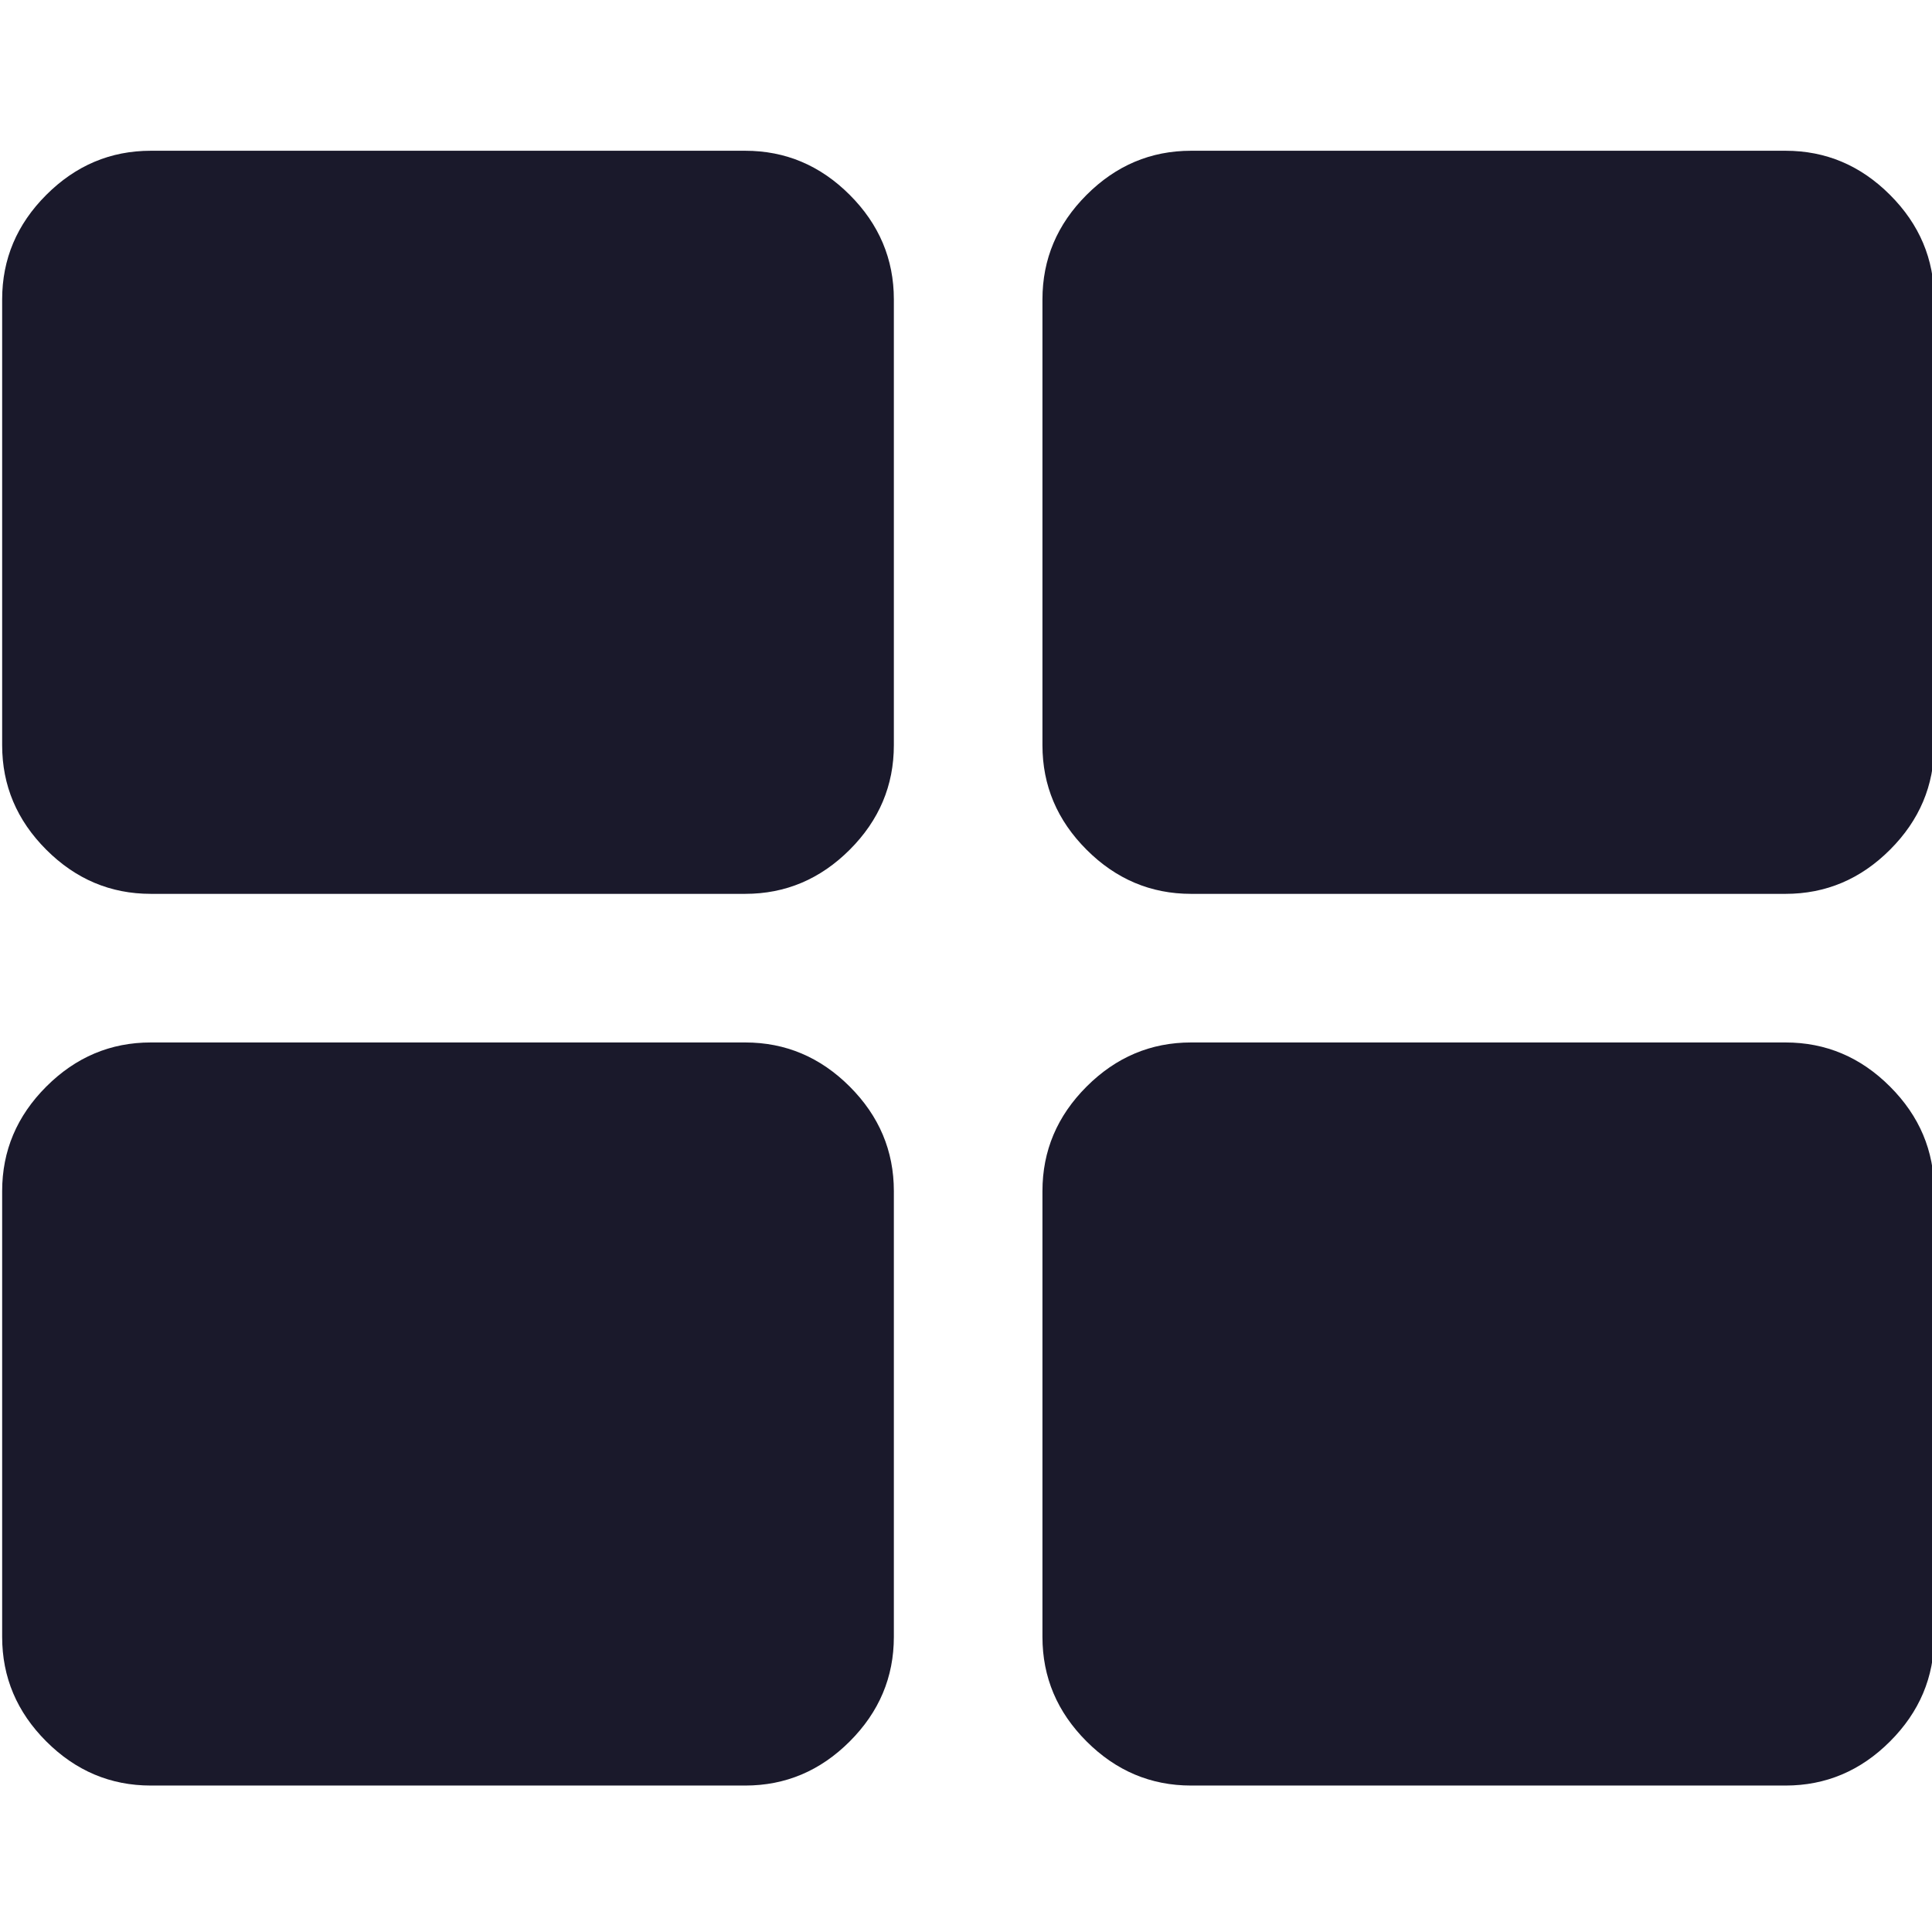 <svg xmlns="http://www.w3.org/2000/svg" version="1.1" width="475.082"
     height="475.082" style="enable-background:new 0 0 475.082 475.082;" xml:space="preserve"><rect id="backgroundrect" width="100%" height="100%" x="0" y="0" fill="none" stroke="none"/>


    <g class="currentLayer" style=""><title>Layer 1</title>
        <g id="svg_1" class="selected" fill-opacity="1" fill="#1a192b">
	<g id="svg_2" fill="#1a192b">
		<path d="M183.254,37.071 H37.076 c-9.9,0 -18.464,3.619 -25.697,10.854 C4.146,55.149 0.529,63.721 0.529,73.616 v109.636 c0,9.897 3.617,18.464 10.85,25.693 c7.232,7.236 15.796,10.854 25.697,10.854 h146.178 c9.9,0 18.464,-3.621 25.697,-10.854 c7.233,-7.229 10.85,-15.796 10.85,-25.693 V73.616 c0,-9.895 -3.617,-18.464 -10.85,-25.692 C201.718,40.687 193.151,37.071 183.254,37.071 z"
              id="svg_3" fill="#1a192b"/>
        <path d="M183.254,256.342 H37.076 c-9.9,0 -18.464,3.621 -25.697,10.852 C4.146,274.425 0.529,282.991 0.529,292.887 v109.636 c0,9.897 3.617,18.467 10.85,25.694 c7.232,7.234 15.796,10.852 25.697,10.852 h146.178 c9.9,0 18.464,-3.617 25.697,-10.852 c7.233,-7.228 10.85,-15.797 10.85,-25.694 V292.887 c0,-9.896 -3.617,-18.462 -10.85,-25.693 C201.718,259.957 193.151,256.342 183.254,256.342 z"
              id="svg_4" fill="#1a192b"/>
        <path d="M464.759,47.925 c-7.225,-7.238 -15.797,-10.854 -25.694,-10.854 H292.884 c-9.896,0 -18.463,3.619 -25.693,10.854 c-7.234,7.224 -10.852,15.797 -10.852,25.692 v109.636 c0,9.897 3.617,18.464 10.852,25.693 c7.23,7.236 15.797,10.854 25.693,10.854 h146.181 c9.897,0 18.47,-3.621 25.694,-10.854 c7.234,-7.229 10.852,-15.796 10.852,-25.693 V73.616 C475.611,63.721 471.996,55.155 464.759,47.925 z"
              id="svg_5" fill="#1a192b"/>
        <path d="M439.065,256.342 H292.884 c-9.896,0 -18.463,3.621 -25.693,10.852 c-7.234,7.231 -10.852,15.797 -10.852,25.693 v109.636 c0,9.897 3.617,18.467 10.852,25.694 c7.23,7.234 15.797,10.852 25.693,10.852 h146.181 c9.897,0 18.47,-3.617 25.694,-10.852 c7.234,-7.228 10.852,-15.797 10.852,-25.694 V292.887 c0,-9.896 -3.614,-18.462 -10.852,-25.693 C457.534,259.957 448.969,256.342 439.065,256.342 z"
              id="svg_6" fill="#1a192b"/>
	</g>
</g>
        <g id="svg_7">
</g>
        <g id="svg_8">
</g>
        <g id="svg_9">
</g>
        <g id="svg_10">
</g>
        <g id="svg_11">
</g>
        <g id="svg_12">
</g>
        <g id="svg_13">
</g>
        <g id="svg_14">
</g>
        <g id="svg_15">
</g>
        <g id="svg_16">
</g>
        <g id="svg_17">
</g>
        <g id="svg_18">
</g>
        <g id="svg_19">
</g>
        <g id="svg_20">
</g>
        <g id="svg_21">
</g></g></svg>